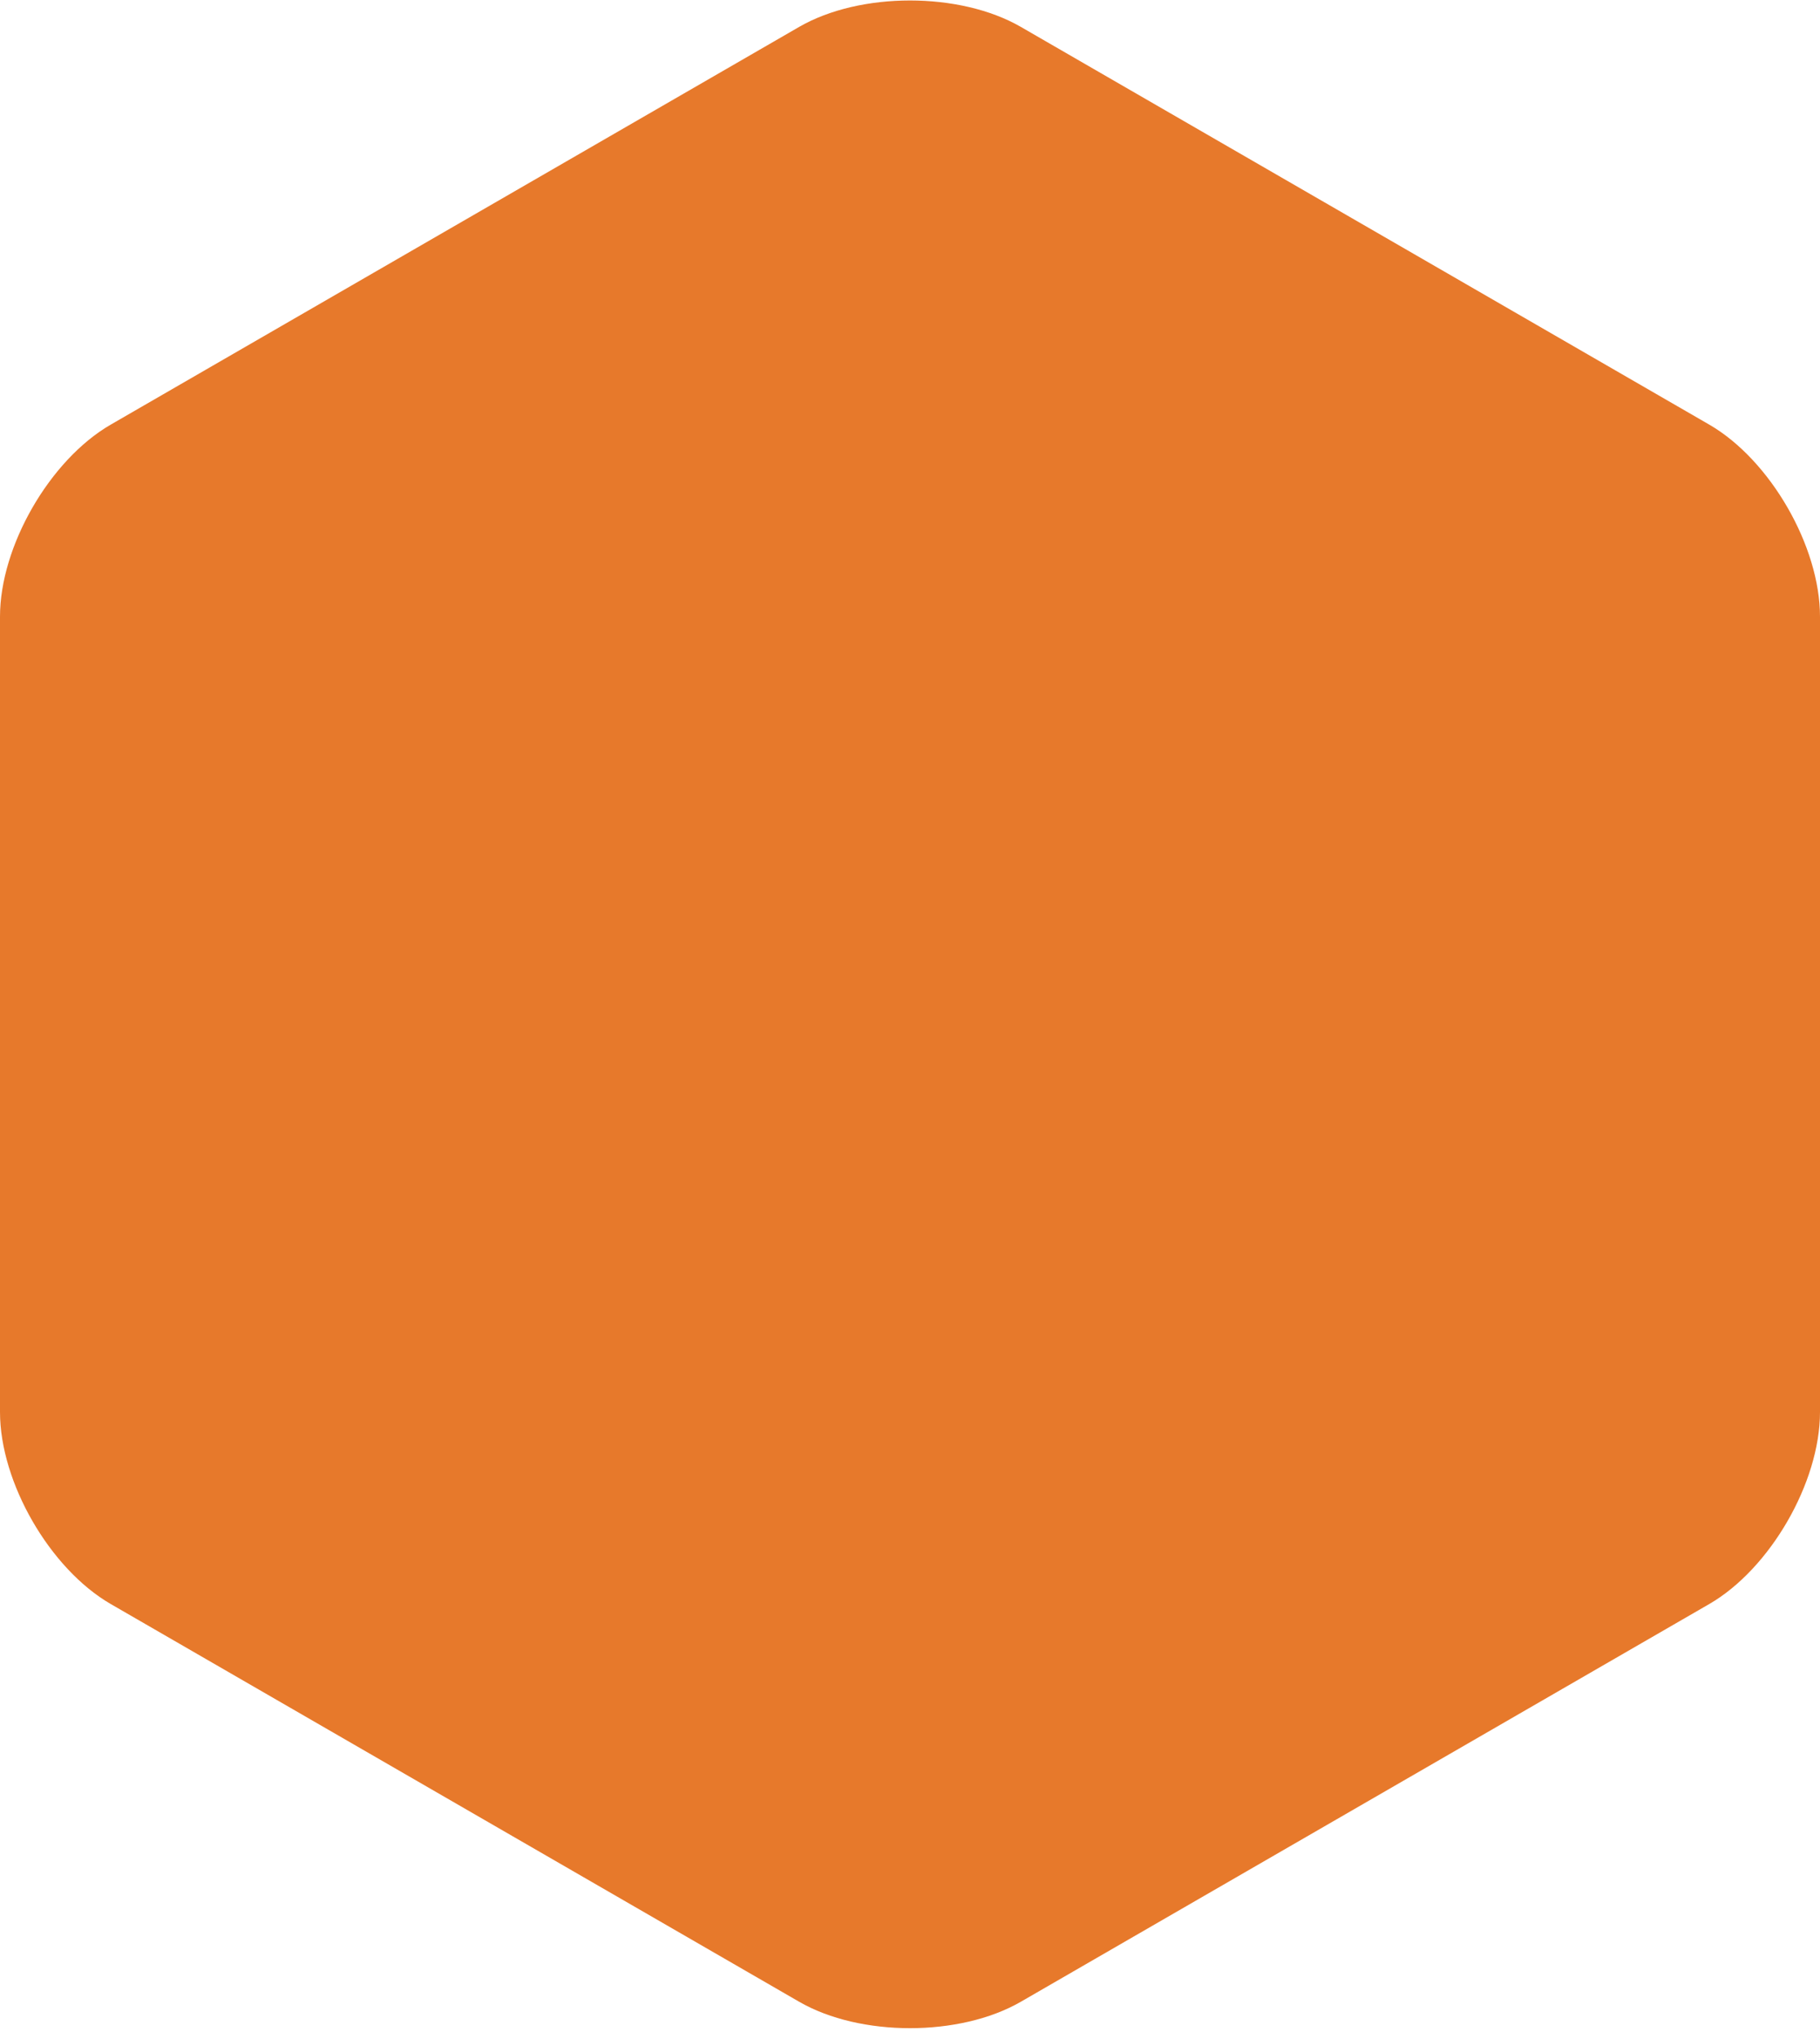 <svg width="159" height="178" viewBox="0 0 159 178" fill="none" xmlns="http://www.w3.org/2000/svg">
<path fill-rule="evenodd" clip-rule="evenodd" d="M0 53.835C0 47.688 4.356 40.142 9.681 37.068L69.819 2.347C75.144 -0.727 83.856 -0.727 89.181 2.347L149.319 37.068C154.643 40.142 159 47.688 159 53.835V123.278C159 129.426 154.643 136.971 149.319 140.045L89.181 174.766C83.856 177.84 75.144 177.84 69.819 174.766L9.681 140.045C4.356 136.971 0 129.426 0 123.278V53.835Z" fill="#E7792B"/>
</svg>
